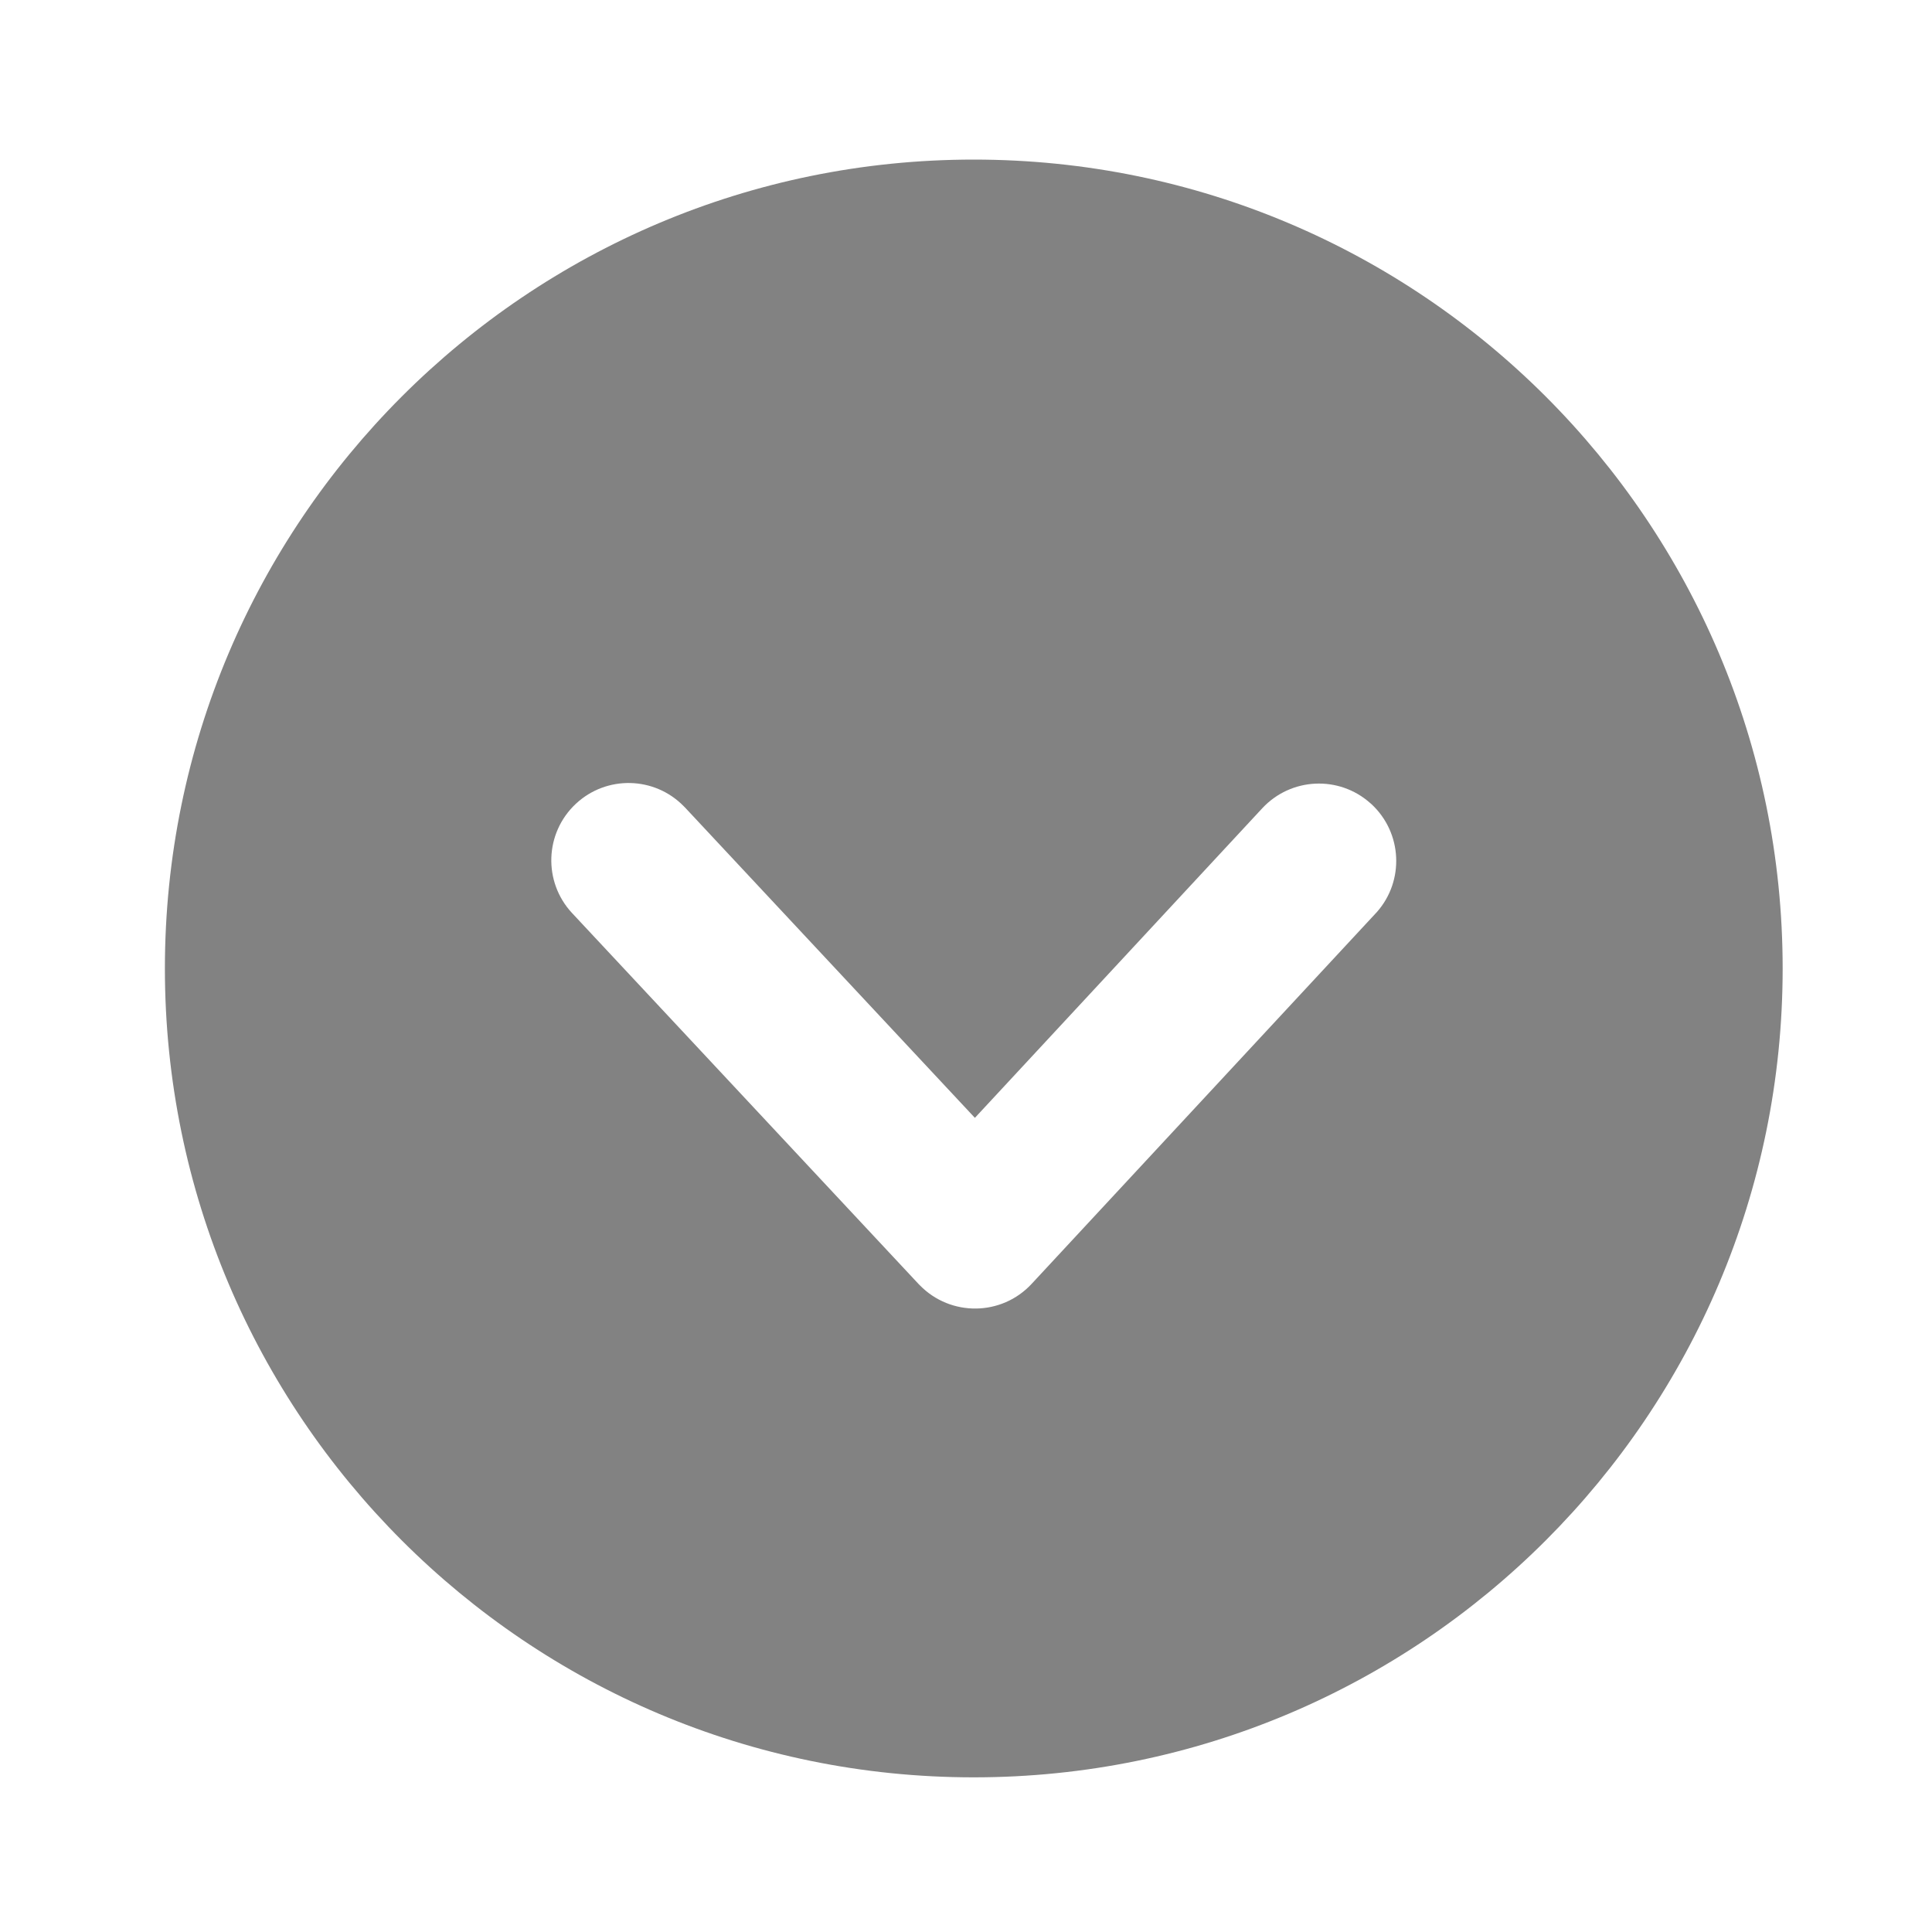 <svg width="20" height="20" viewBox="0 0 20 20" fill="none" xmlns="http://www.w3.org/2000/svg">
<path d="M10.08 1.652C14.705 1.652 18.454 5.401 18.454 10.026C18.454 14.65 14.705 18.399 10.08 18.399C5.456 18.399 1.707 14.65 1.707 10.026C1.707 5.401 5.456 1.652 10.08 1.652ZM7.078 8.346C6.775 8.036 6.279 8.024 5.961 8.321C5.638 8.623 5.621 9.129 5.922 9.452L9.509 13.292L9.523 13.306C9.841 13.631 10.369 13.626 10.68 13.29L14.24 9.456L14.253 9.442C14.54 9.118 14.517 8.622 14.198 8.325L14.184 8.313C13.86 8.025 13.364 8.048 13.067 8.367L10.092 11.572L7.092 8.36L7.078 8.346Z" fill="#828282"/>
</svg>
